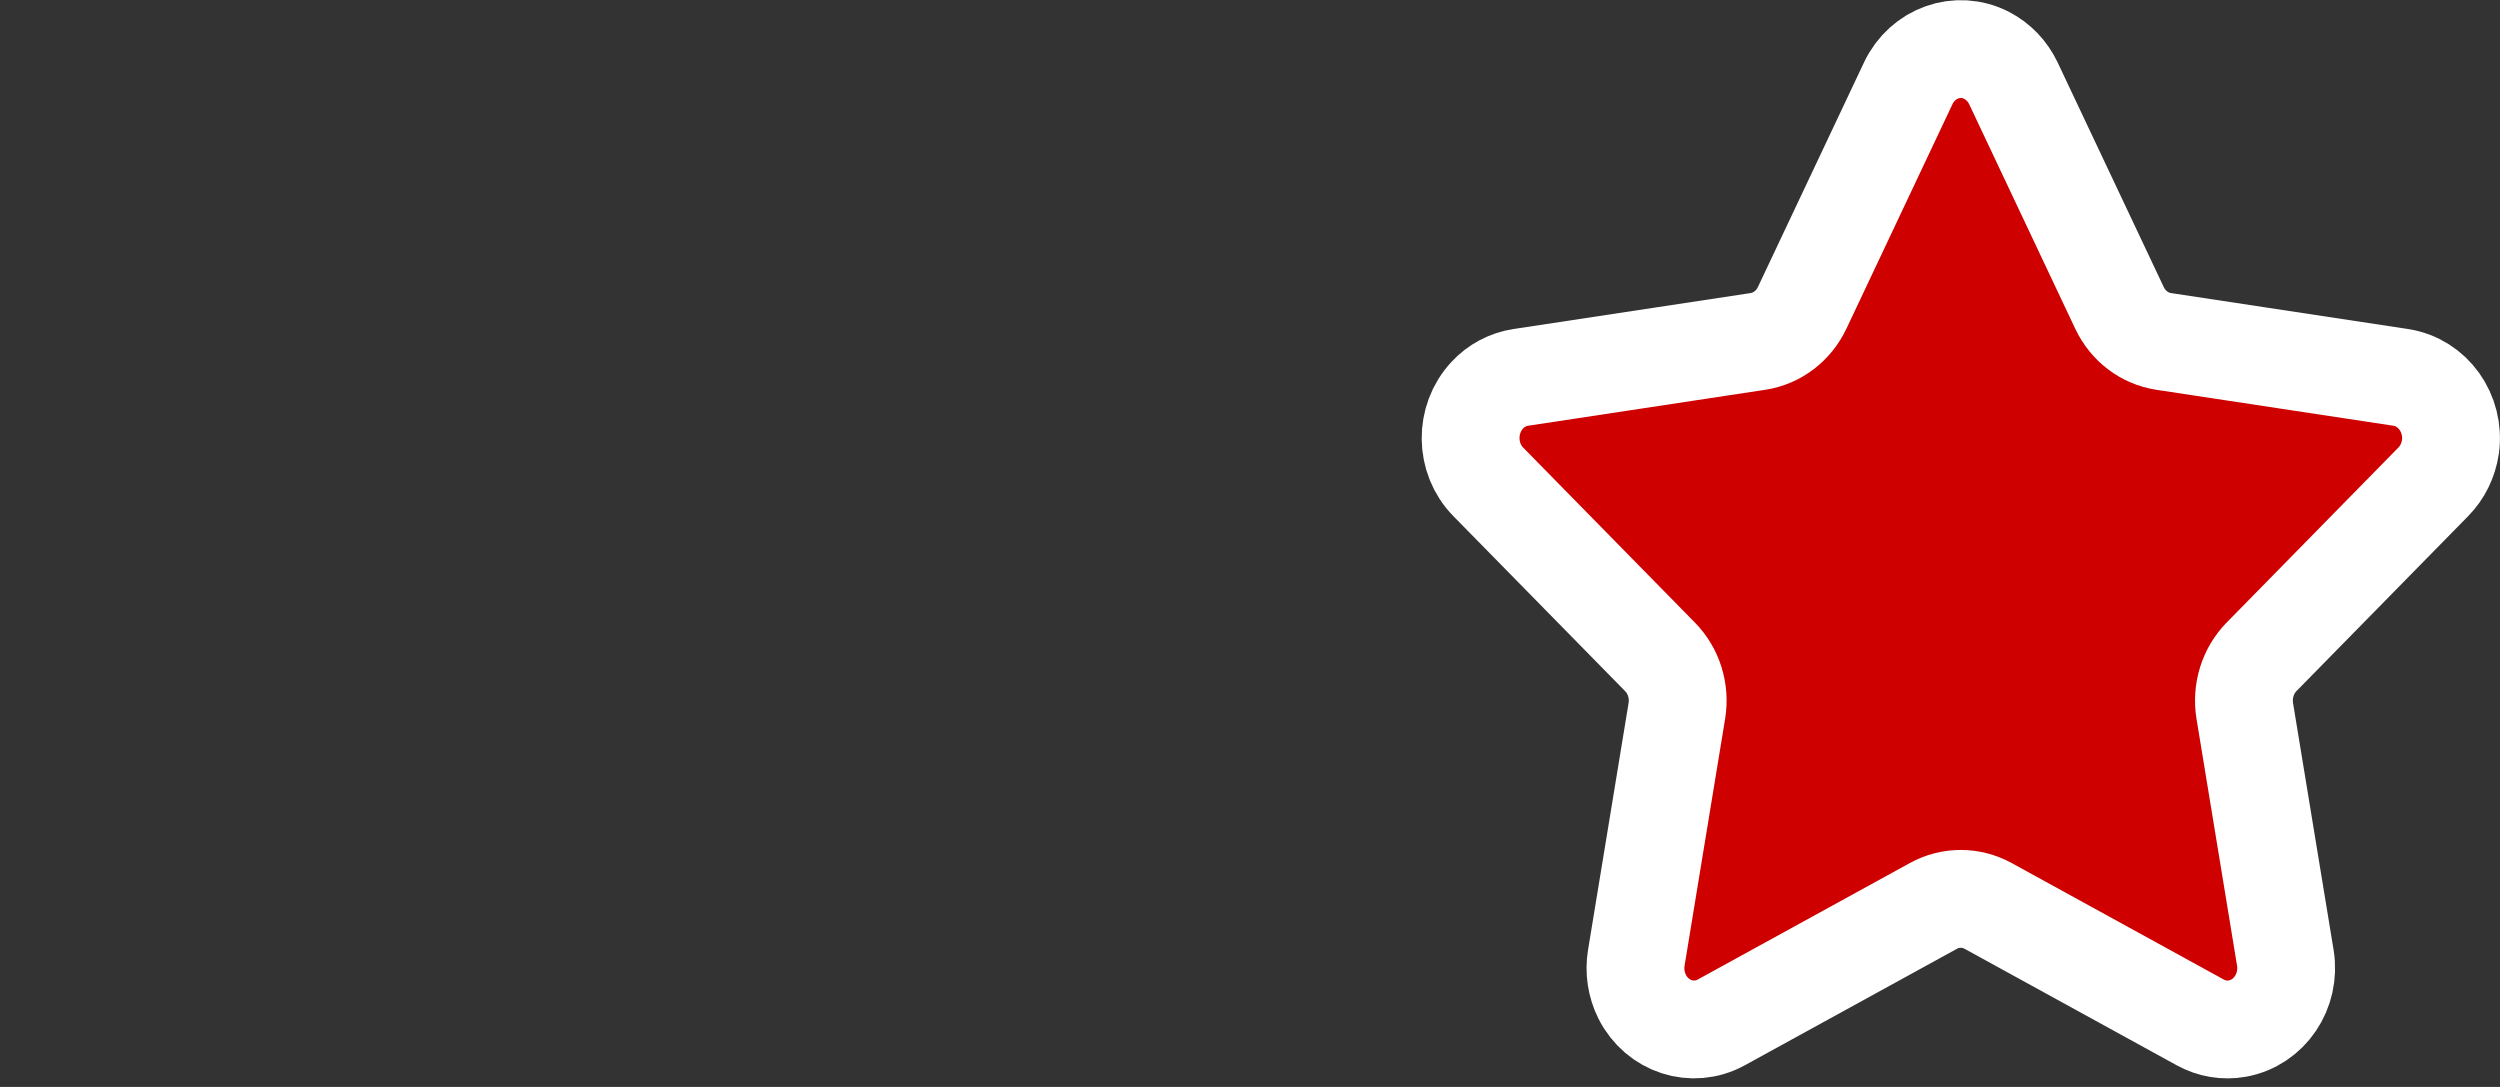 <svg width="23" height="10" viewBox="0 0 23 10" fill="none" xmlns="http://www.w3.org/2000/svg">
<rect x="0" y="0" width="23" height="10" fill="#333333" stroke="none"/>
<path fill-rule="evenodd" clip-rule="evenodd" d="M17.788 8.334L15.836 9.406C15.573 9.551 15.247 9.445 15.108 9.17C15.053 9.06 15.034 8.934 15.054 8.812L15.427 6.541C15.457 6.358 15.399 6.171 15.271 6.042L13.692 4.433C13.479 4.216 13.475 3.859 13.683 3.636C13.765 3.547 13.874 3.49 13.991 3.472L16.174 3.141C16.349 3.114 16.501 2.999 16.58 2.832L17.556 0.766C17.688 0.487 18.011 0.372 18.278 0.51C18.384 0.565 18.47 0.655 18.523 0.766L19.499 2.832C19.578 2.999 19.729 3.114 19.905 3.141L22.087 3.472C22.382 3.517 22.586 3.803 22.544 4.111C22.526 4.233 22.471 4.347 22.386 4.433L20.807 6.042C20.68 6.171 20.622 6.358 20.652 6.541L21.025 8.812C21.075 9.119 20.878 9.41 20.584 9.463C20.467 9.484 20.347 9.464 20.242 9.406L18.29 8.334C18.133 8.248 17.945 8.248 17.788 8.334Z" fill="#CE0000" stroke="white" stroke-width="0.9"/>
</svg>
